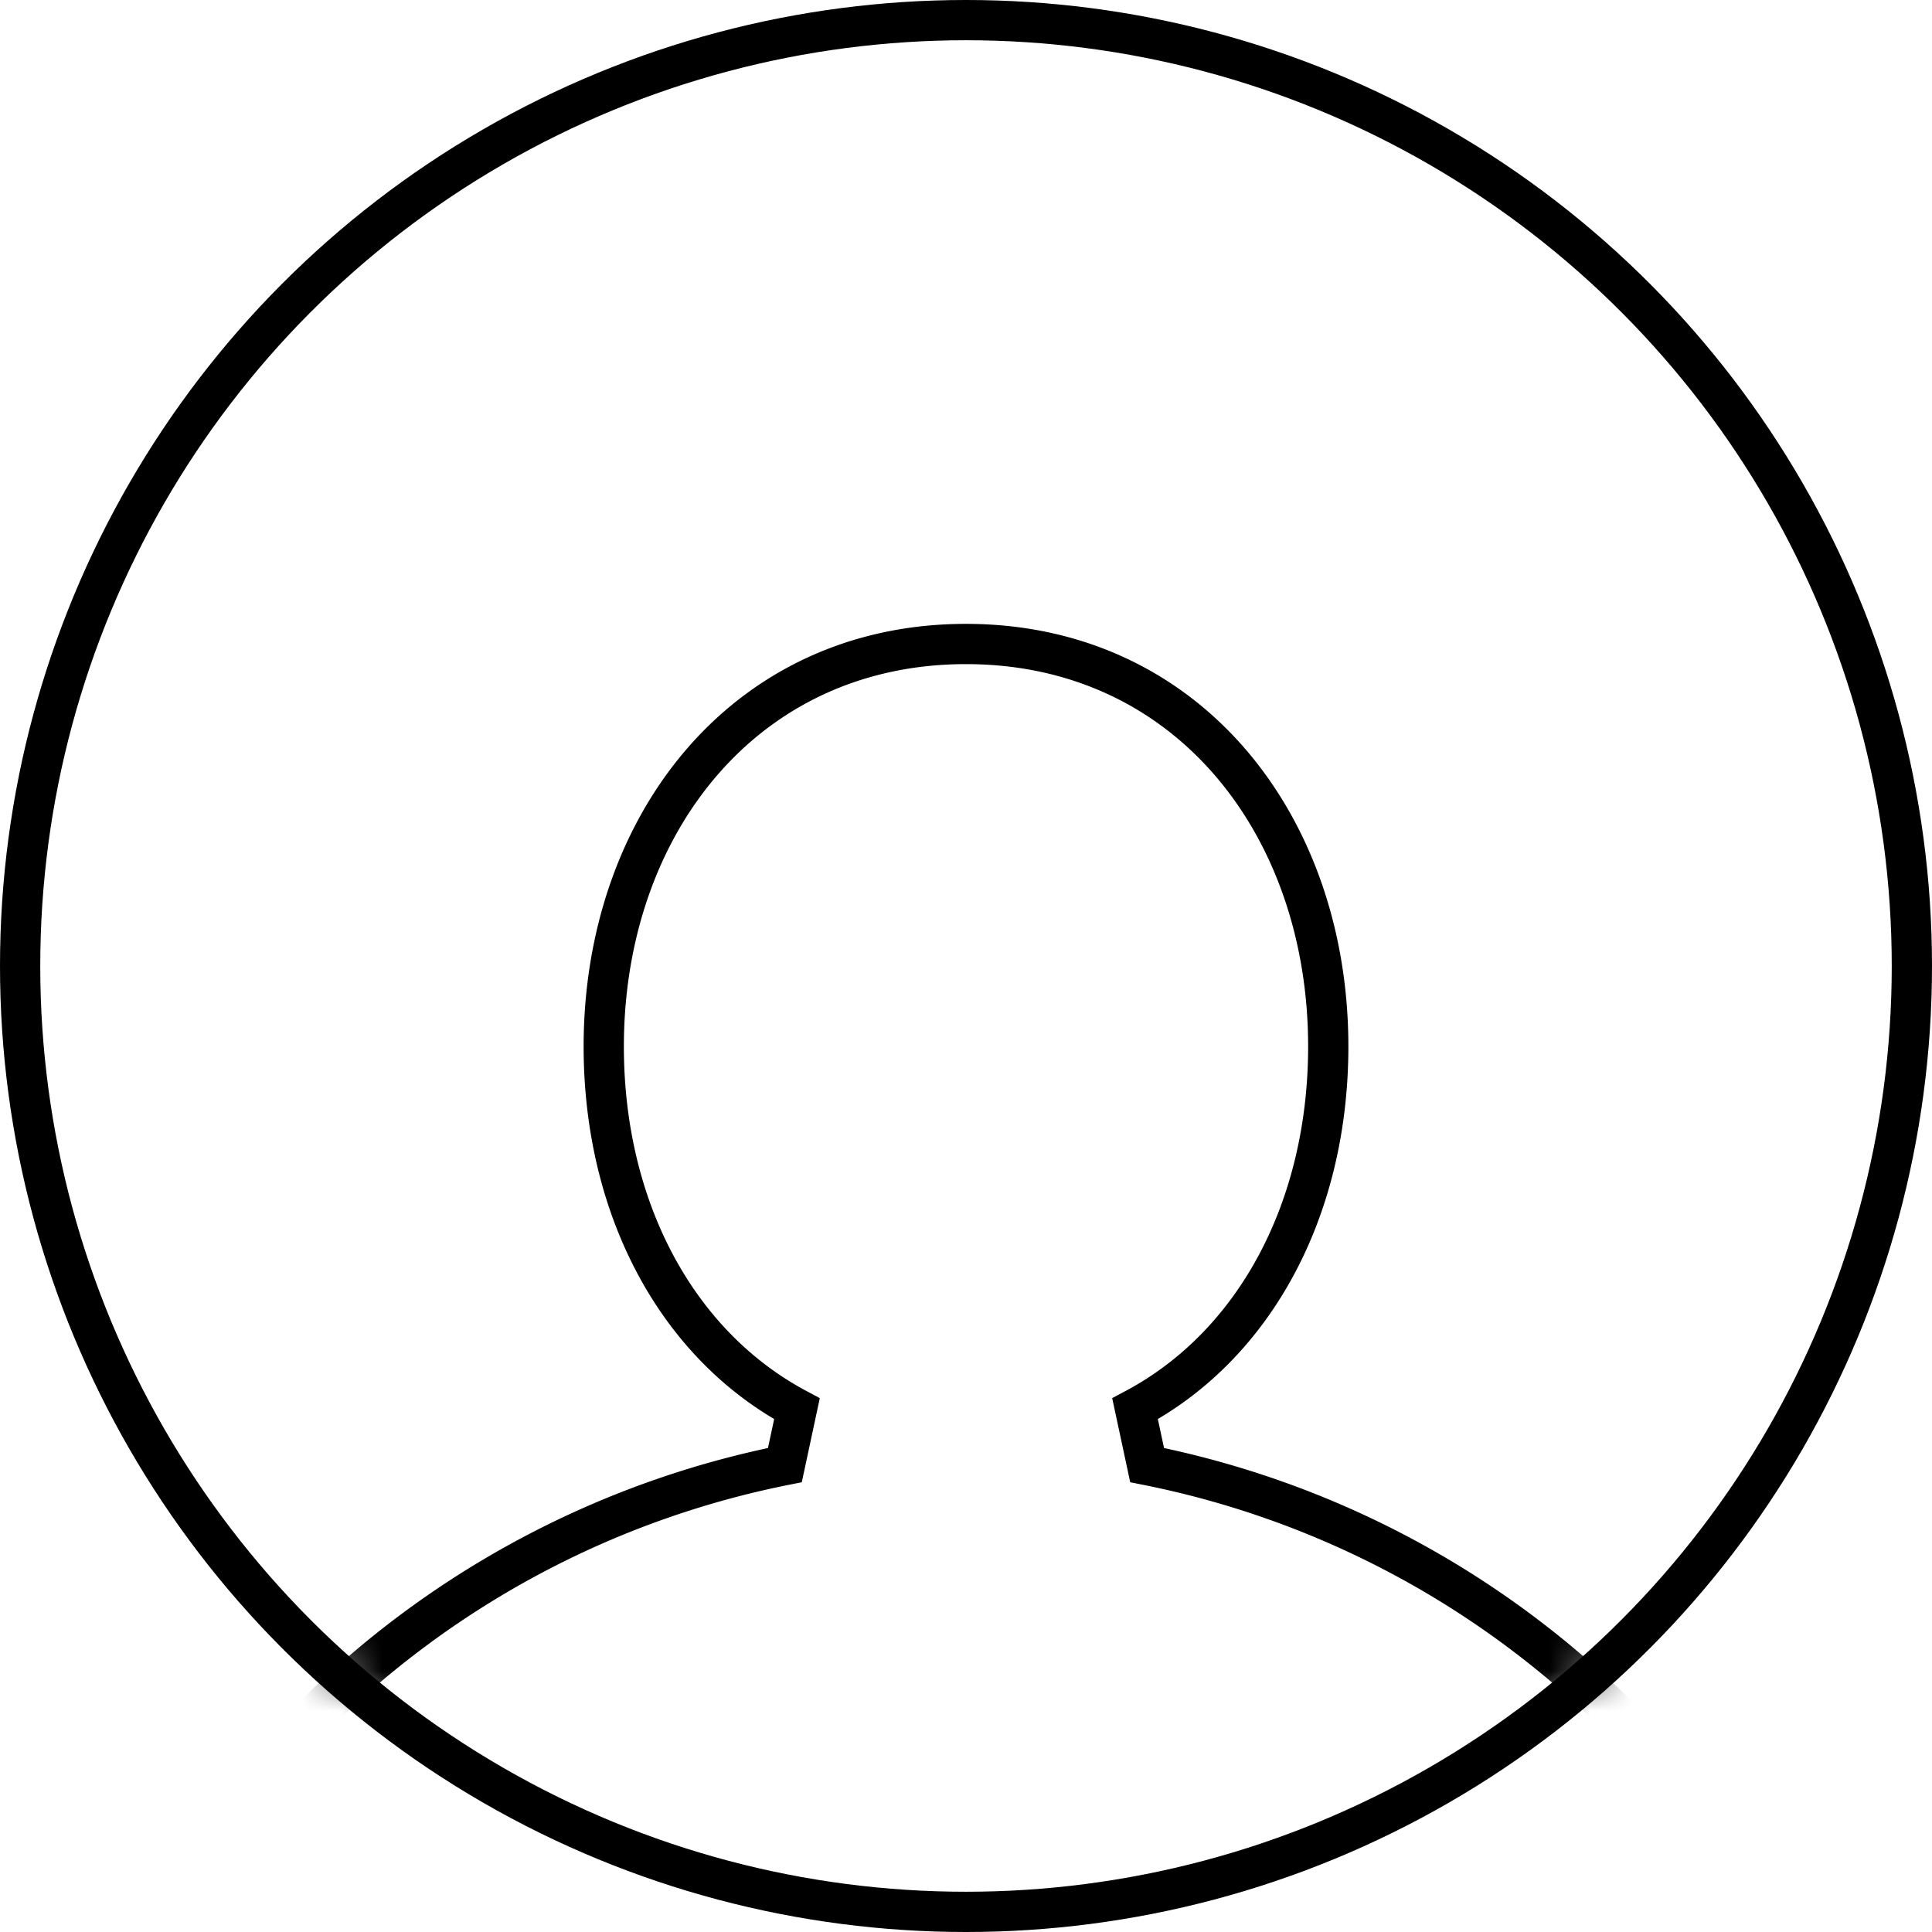 <svg width="48" height="48" viewBox="0 0 48 48" xmlns="http://www.w3.org/2000/svg" xmlns:xlink="http://www.w3.org/1999/xlink"><title>user4-line</title><defs><ellipse id="a" cx="24" cy="24" rx="23.5" ry="23.5"/></defs><g fill="none" fill-rule="evenodd"><ellipse stroke="currentColor" stroke-linecap="square" cx="24" cy="24" rx="23.5" ry="23.5"/><mask id="b" fill="currentColor"><use xlink:href="#a"/></mask><path d="M19.5 36.4l.3-1.4c-3-1.6-4.8-5-4.8-9 0-5.5 3.5-10 9-10s9 4.5 9 10c0 4-1.8 7.4-4.8 9l.3 1.4a23 23 0 1 1-9 0z" stroke="currentColor" mask="url(#b)"/></g></svg>
